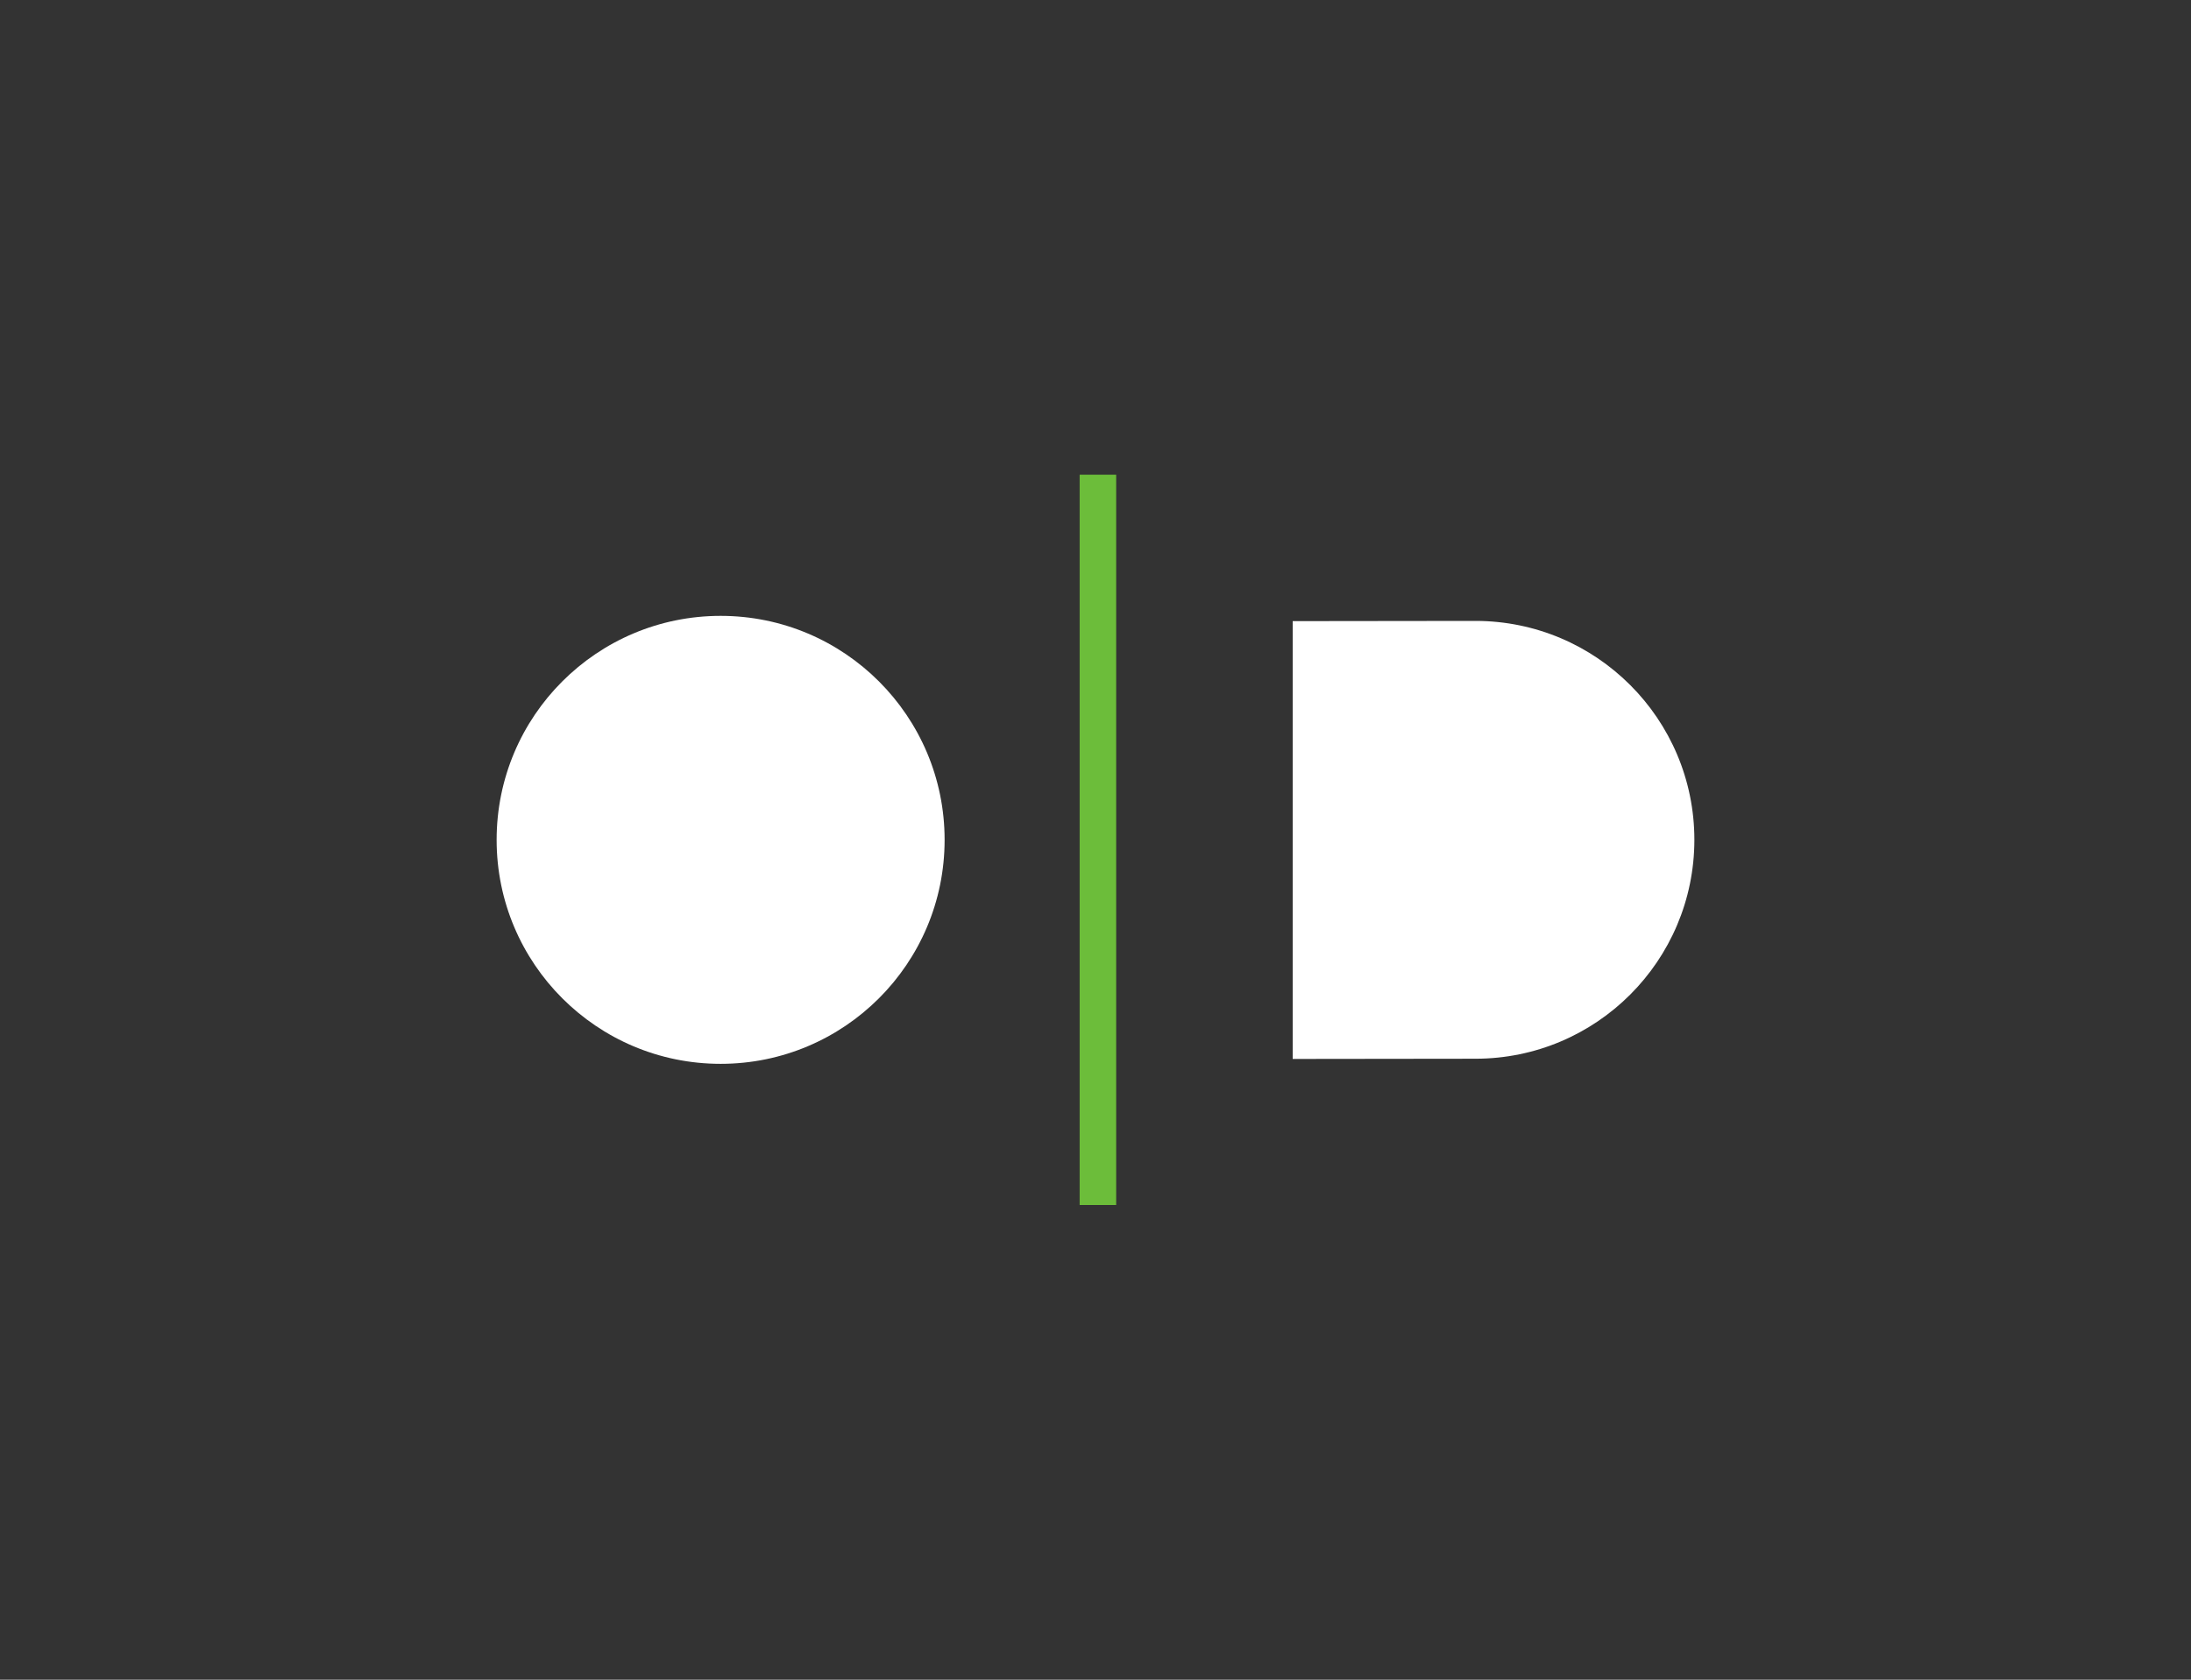 <?xml version="1.0" encoding="UTF-8"?>
<svg id="Oakdoor-Artwork" xmlns="http://www.w3.org/2000/svg" viewBox="0 0 300 230">
  <rect x="0" y="0" width="300" height="230" fill="#333333" stroke="none"/>
  <defs>
    <style>
      .cls-1 {
        fill: #6cbd3a;
      }

      .cls-1, .cls-2 {
        stroke-width: 0px;
      }

      .cls-2 {
        fill: #fff;
      }
    </style>
  </defs>
  <path class="cls-2" d="m98.67,84.33c-16.94,0-30.67,13.73-30.67,30.67h0c0,16.94,13.73,30.67,30.67,30.67s30.67-13.73,30.67-30.67h0c0-16.94-13.73-30.67-30.67-30.67h0"/>
  <path class="cls-2" d="m202.02,85.02l-25.02.03v59.95l25.02-.03c16.55,0,29.97-13.42,29.98-29.97,0-16.55-13.42-29.97-29.97-29.98h0"/>
  <rect class="cls-1" x="147.83" y="65" width="5" height="100"/>
</svg>